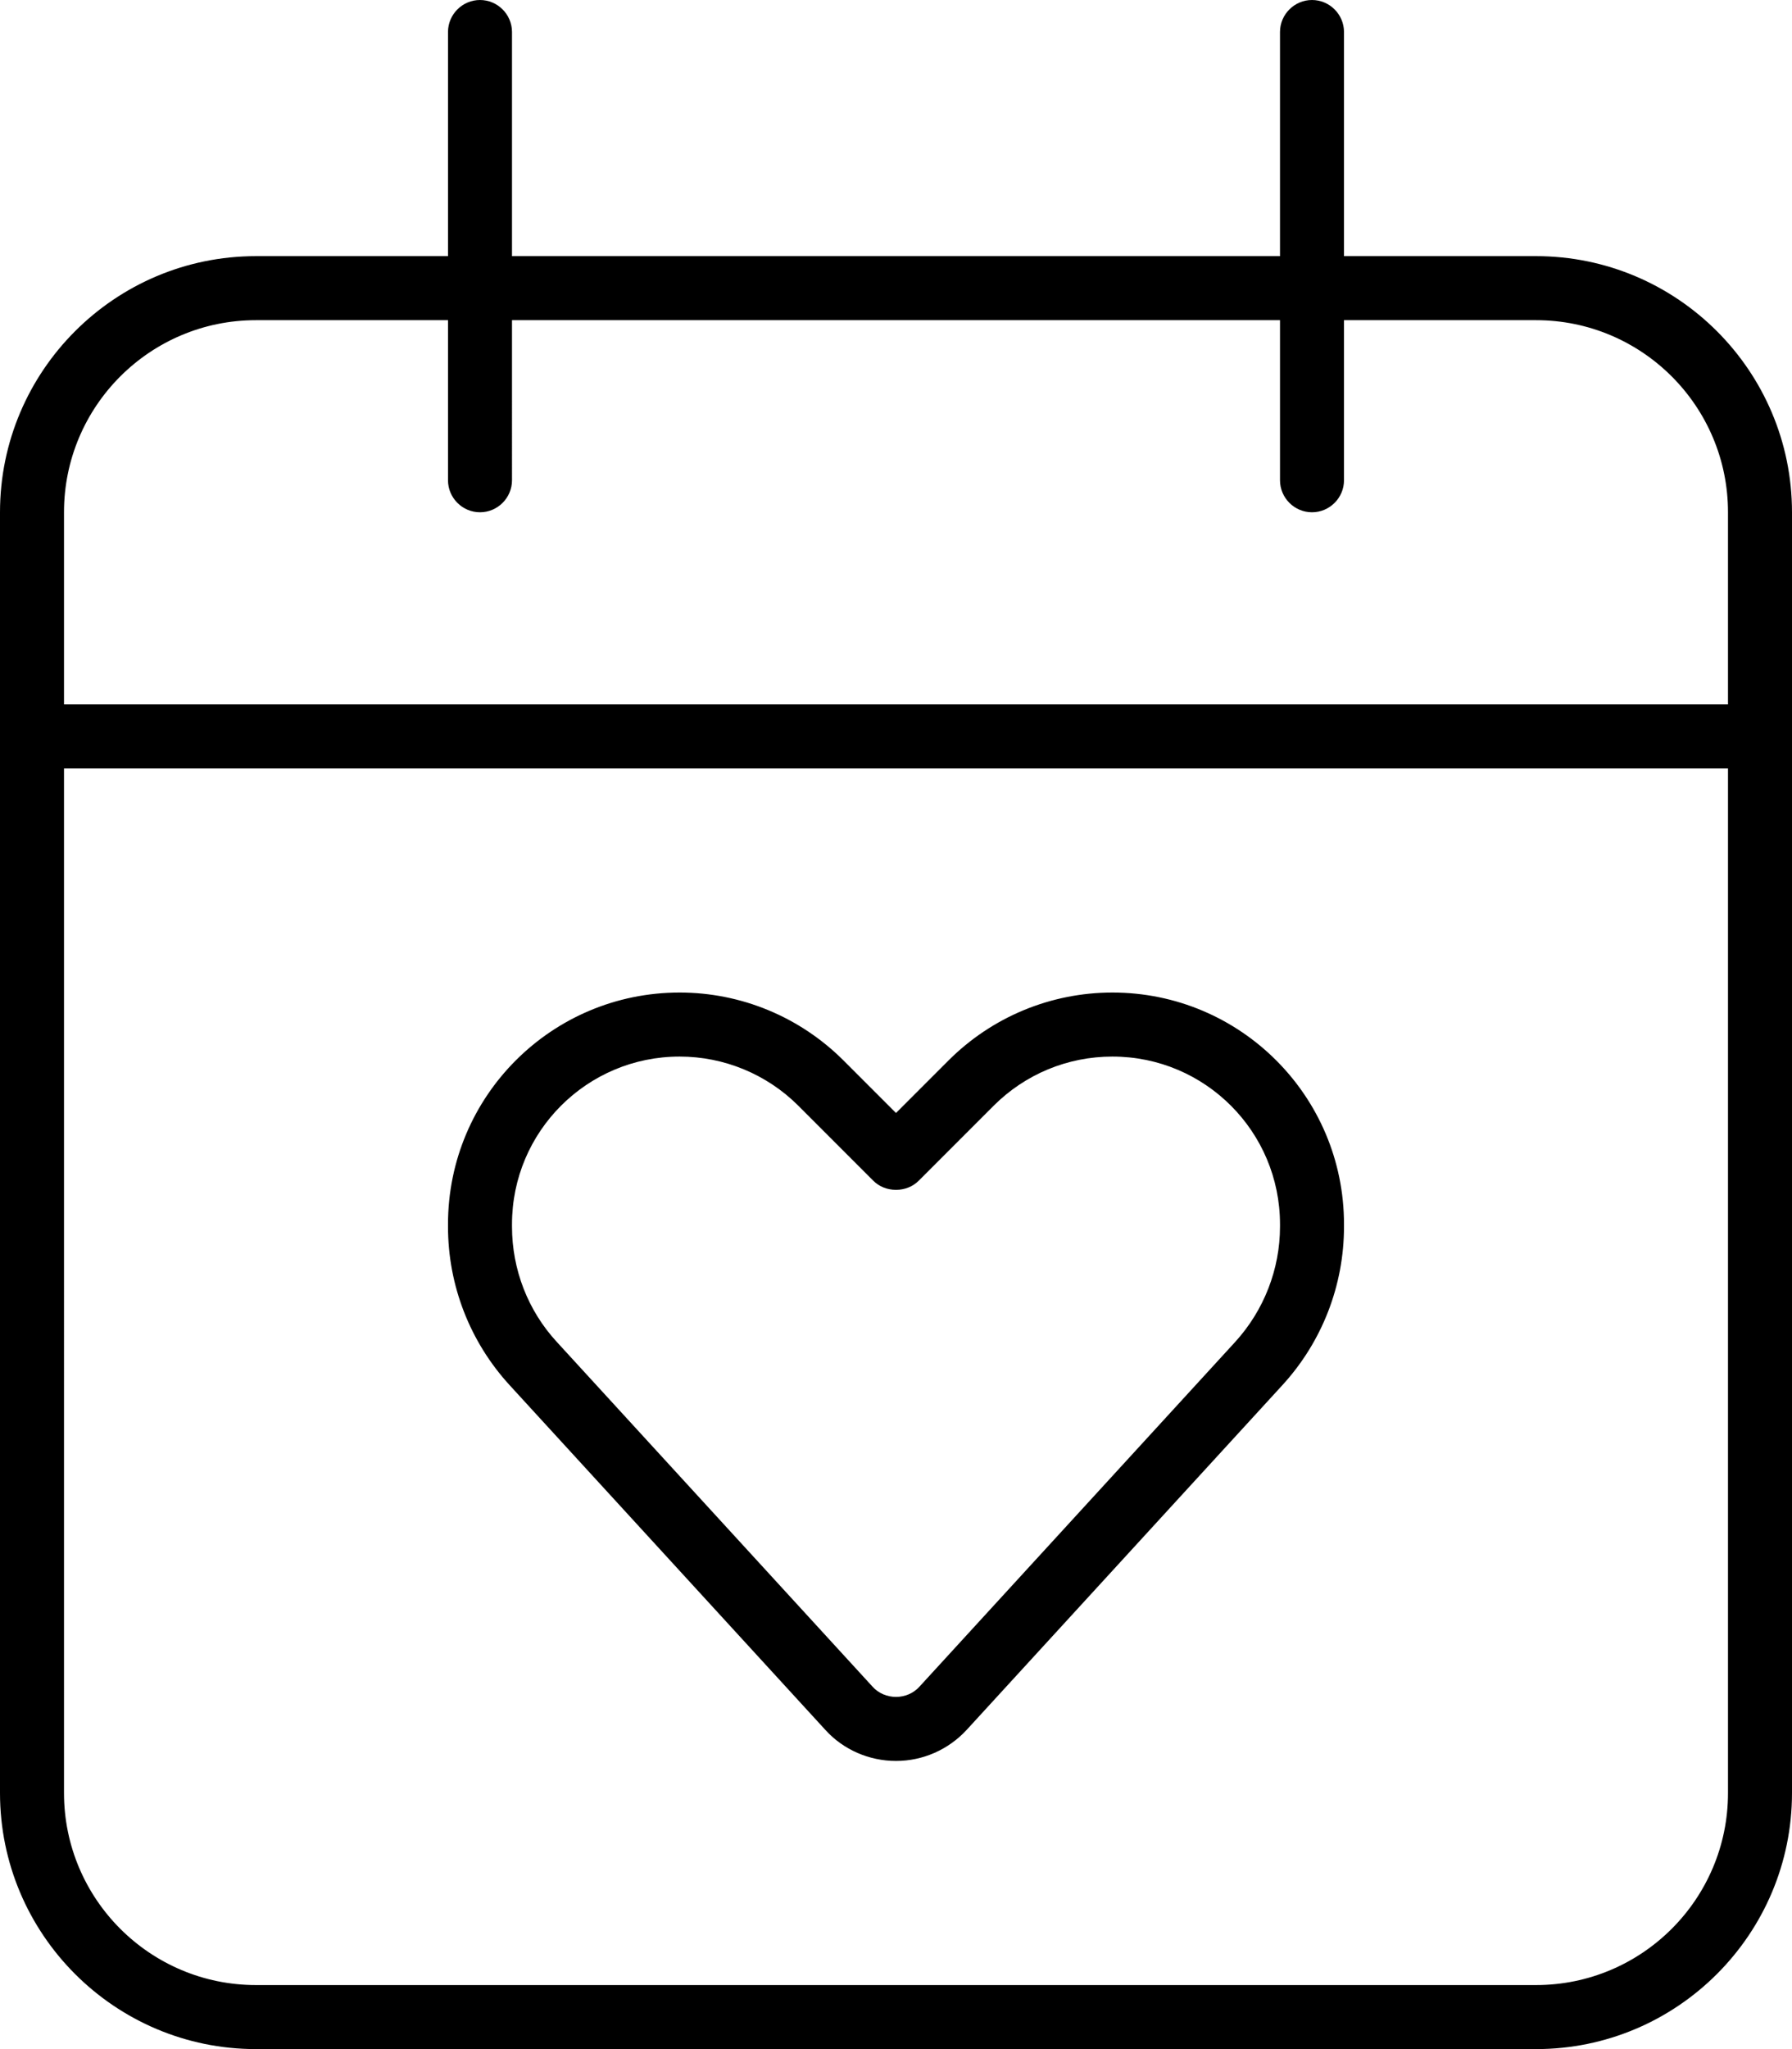 <svg xmlns="http://www.w3.org/2000/svg" viewBox="0 0 448 512"><!--! Font Awesome Pro 6.5.0 by @fontawesome - https://fontawesome.com License - https://fontawesome.com/license (Commercial License) Copyright 2023 Fonticons, Inc. --><path d="M128 8c0-4.4-3.6-8-8-8s-8 3.6-8 8V64H64C28.7 64 0 92.7 0 128v48 16V448c0 35.3 28.7 64 64 64H384c35.3 0 64-28.7 64-64V192 176 128c0-35.3-28.7-64-64-64H336V8c0-4.4-3.6-8-8-8s-8 3.6-8 8V64H128V8zM16 192H432V448c0 26.5-21.5 48-48 48H64c-26.5 0-48-21.5-48-48V192zM112 80v40c0 4.4 3.6 8 8 8s8-3.6 8-8V80H320v40c0 4.4 3.6 8 8 8s8-3.6 8-8V80h48c26.5 0 48 21.5 48 48v48H16V128c0-26.5 21.5-48 48-48h48zm16 225.9c0-23.2 18.8-41.9 41.9-41.9c11.1 0 21.8 4.4 29.7 12.3L218.3 295c1.5 1.5 3.5 2.3 5.7 2.3s4.2-.8 5.7-2.3l18.7-18.7c7.9-7.9 18.5-12.3 29.7-12.3c23.2 0 41.9 18.8 41.9 41.9v.6c0 10.6-4 20.9-11.2 28.8l-78.9 86.1c-1.5 1.7-3.7 2.6-5.9 2.6s-4.4-.9-5.9-2.6l-78.9-86.1c-7.2-7.8-11.2-18.1-11.2-28.8v-.6zM169.9 248c-32 0-57.9 25.9-57.9 57.9v.6c0 14.7 5.5 28.8 15.4 39.6l78.9 86.1c4.5 5 11 7.8 17.7 7.8s13.1-2.8 17.7-7.8l78.9-86.1c9.9-10.8 15.4-24.9 15.4-39.6v-.6c0-32-25.9-57.9-57.9-57.9c-15.4 0-30.1 6.1-41 17L224 278.1 210.9 265c-10.9-10.9-25.6-17-41-17z"/></svg>